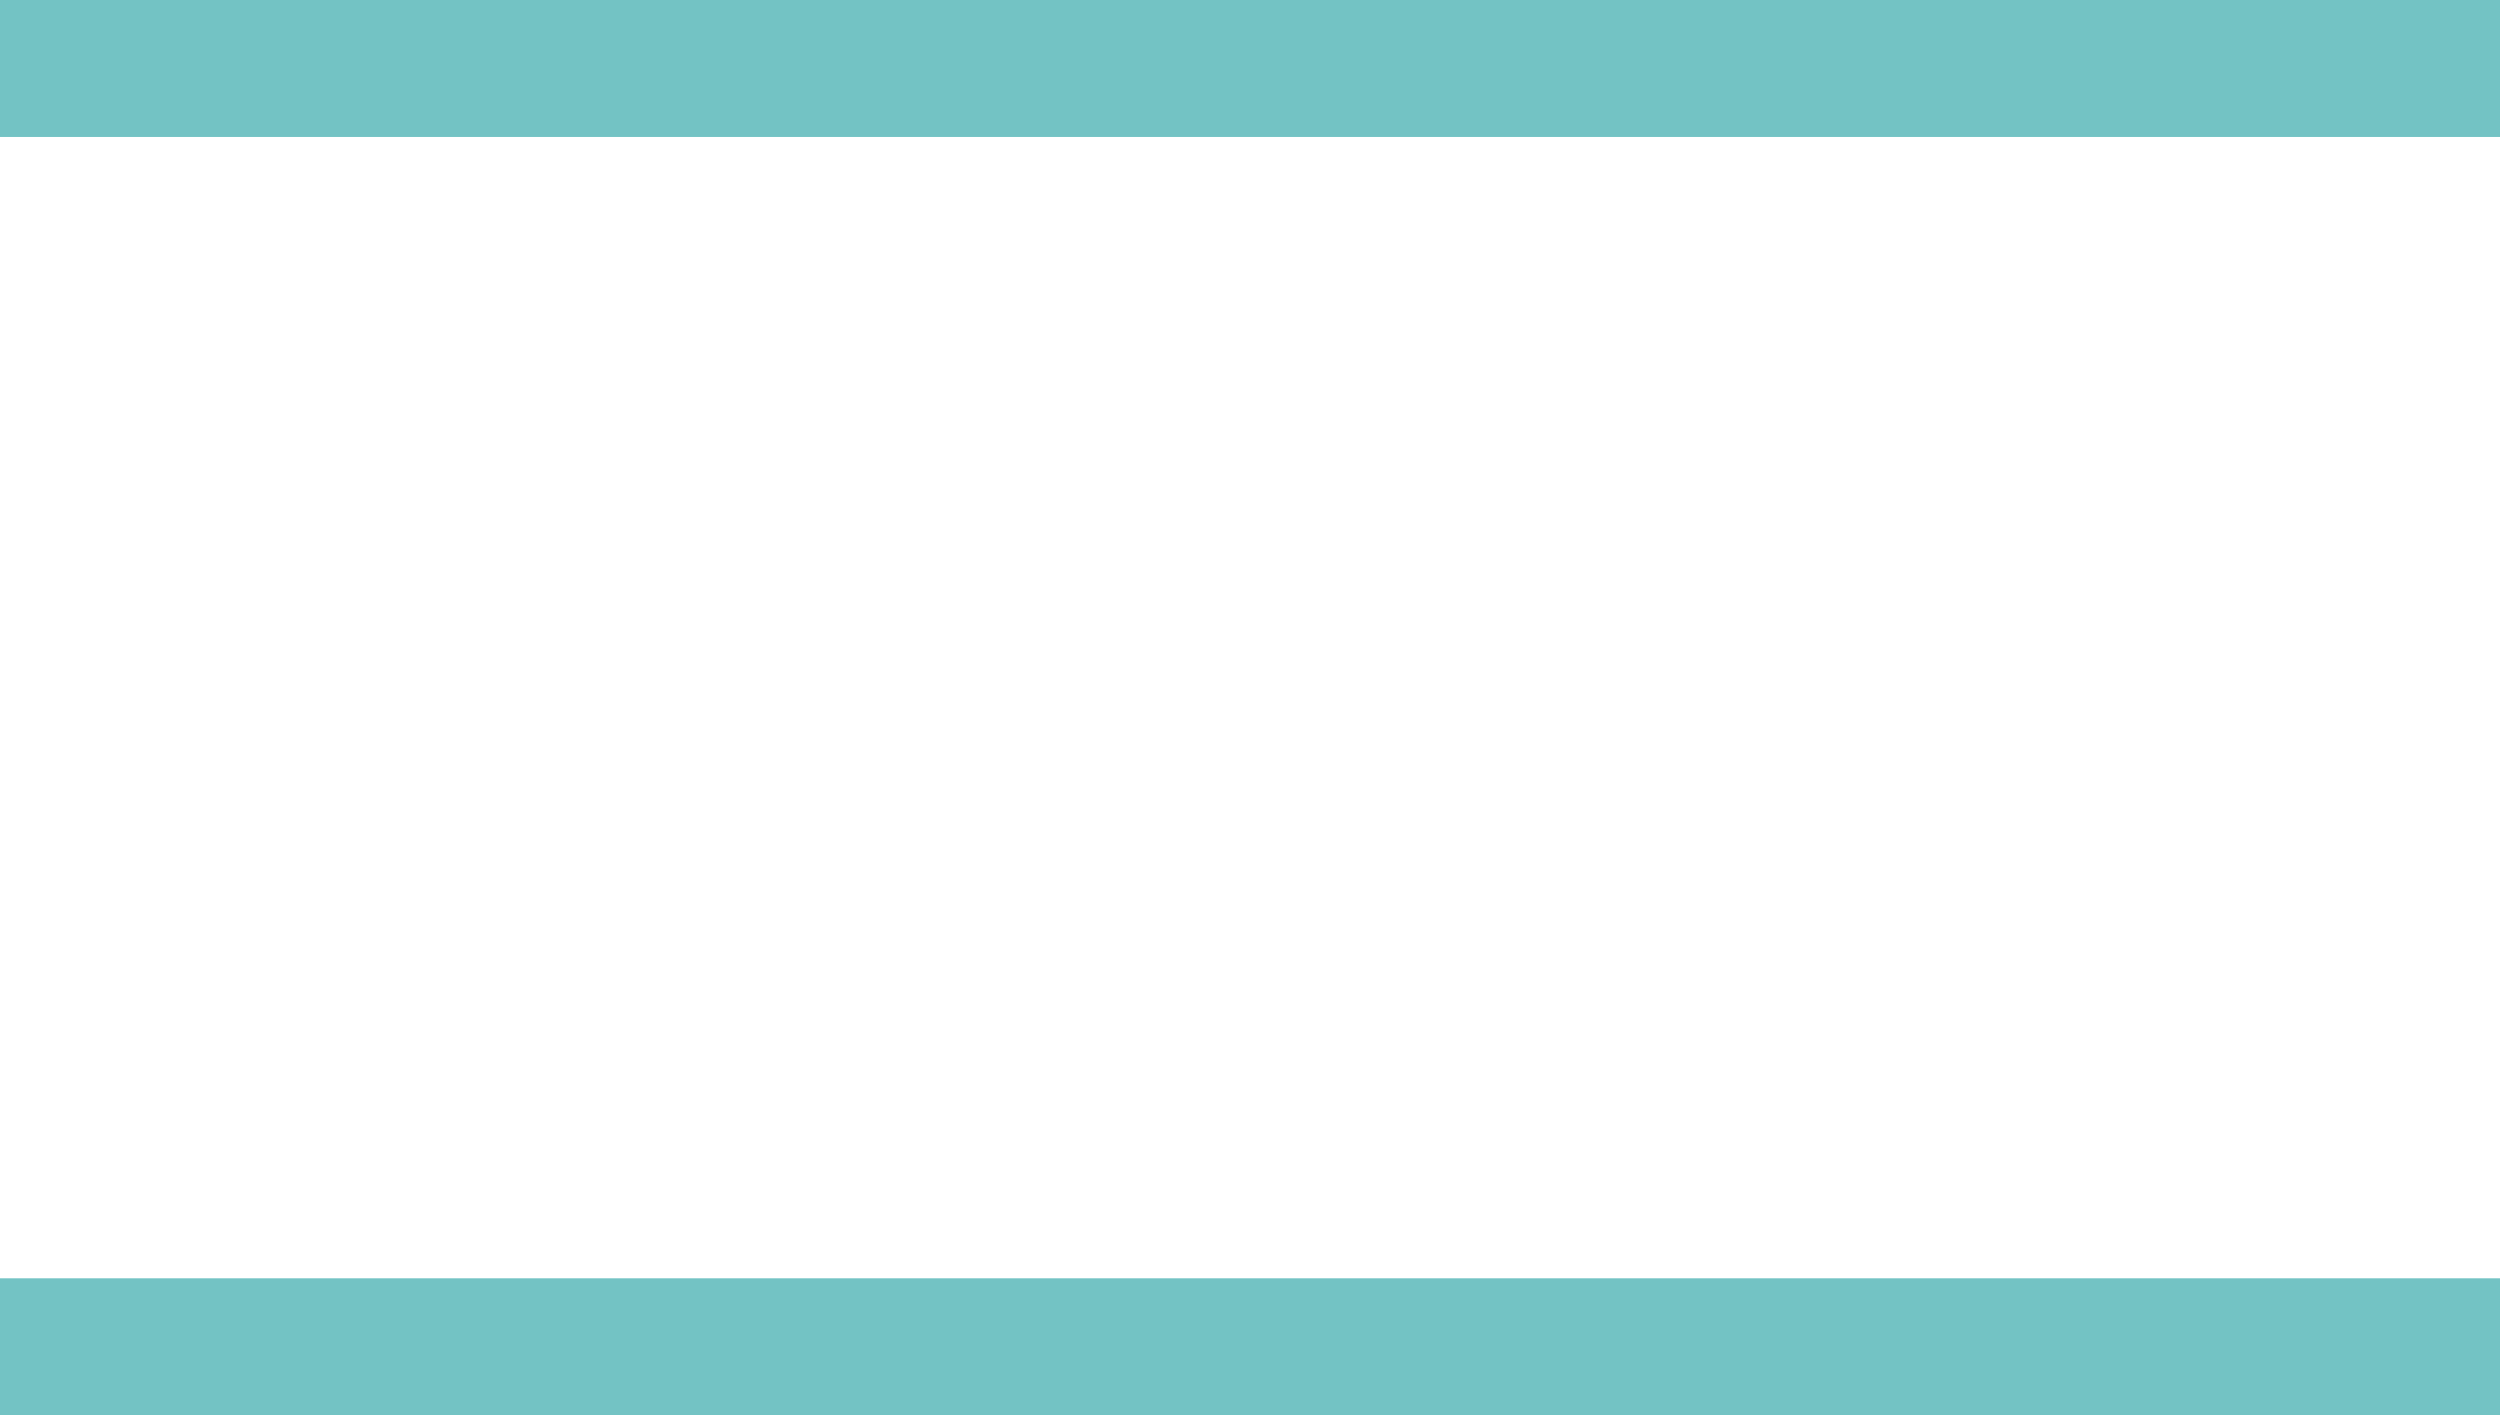 <svg xmlns="http://www.w3.org/2000/svg" viewBox="0 0 54.76 31"><defs><style>.cls-1{fill:none;stroke:#73c3c4;stroke-miterlimit:10;stroke-width:3px}</style></defs><title>sp-icon1</title><g id="Layer_2" data-name="Layer 2"><path class="cls-1" d="M0 1.5h54.76M0 29.5h54.76" id="SVG"/></g></svg>